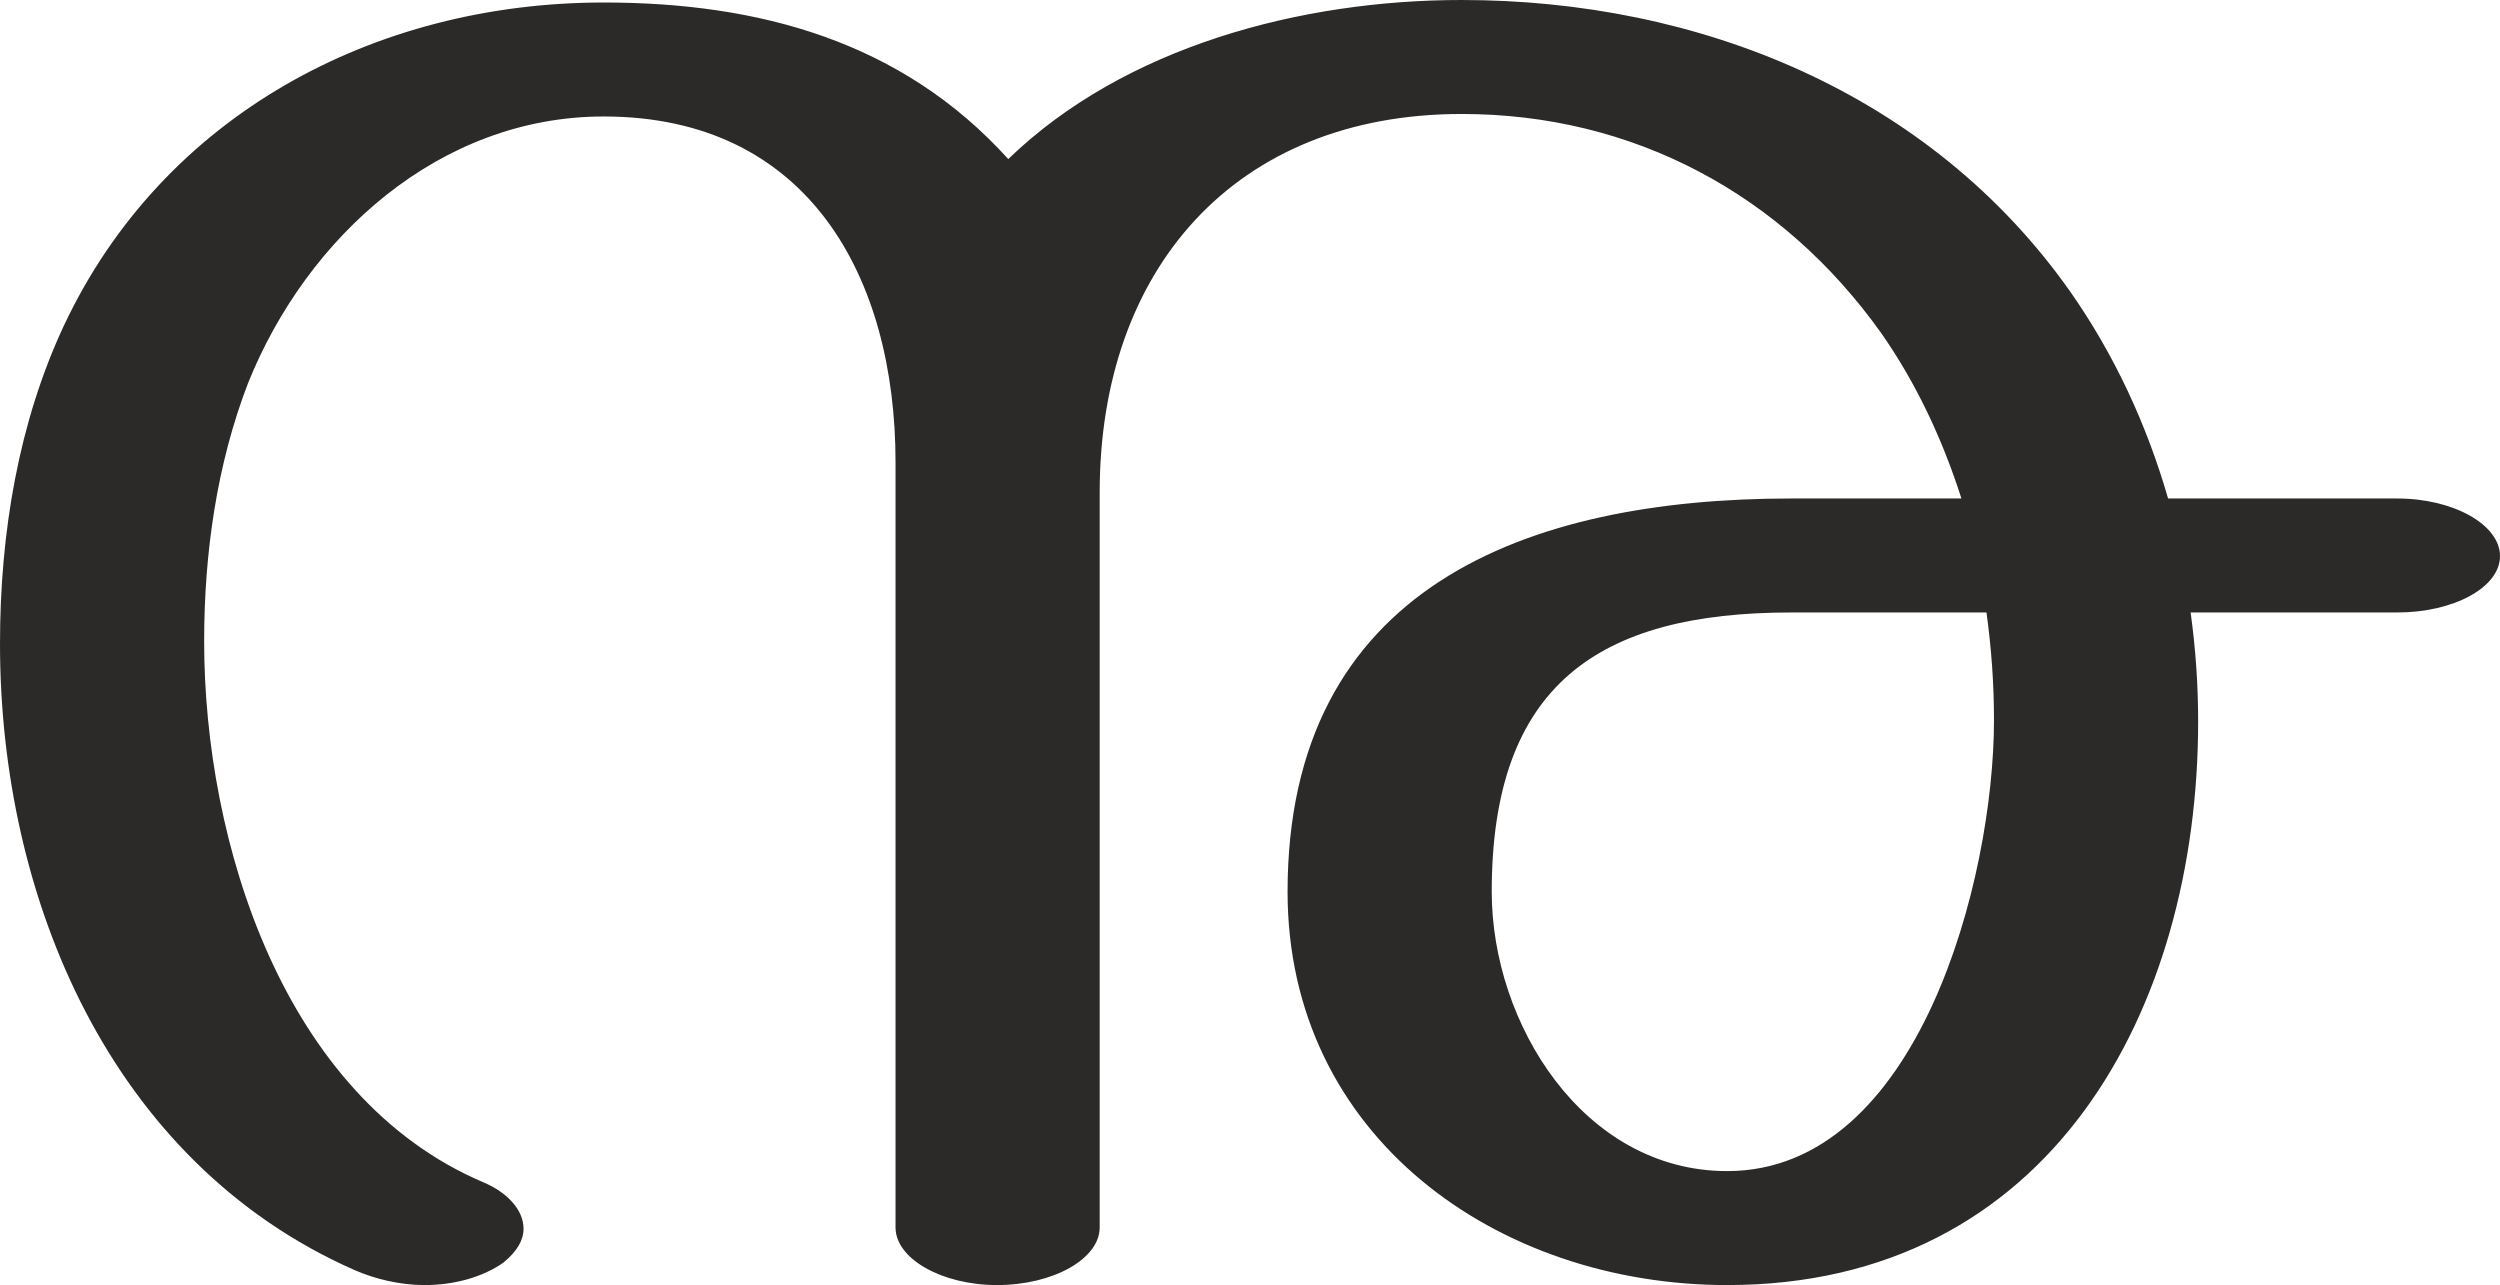 <?xml version="1.0" encoding="UTF-8"?>
<!DOCTYPE svg PUBLIC "-//W3C//DTD SVG 1.1//EN" "http://www.w3.org/Graphics/SVG/1.1/DTD/svg11.dtd">
<!-- Creator: CorelDRAW X8 -->
<svg xmlns="http://www.w3.org/2000/svg" xml:space="preserve" width="1996px" height="1026px" version="1.1" style="shape-rendering:geometricPrecision; text-rendering:geometricPrecision; image-rendering:optimizeQuality; fill-rule:evenodd; clip-rule:evenodd"
viewBox="0 0 1996 1026"
 xmlns:xlink="http://www.w3.org/1999/xlink">
 <defs>
  <style type="text/css">
   <![CDATA[
    .fil0 {fill:#2B2A29;fill-rule:nonzero}
   ]]>
  </style>
 </defs>
 <g id="Layer_x0020_1">
  <path class="fil0" d="M1379 1026c258,0 376,-220 376,-450 0,-29 -2,-58 -6,-87l165 0c45,0 82,-20 82,-45 0,-25 -37,-46 -82,-46l-183 0c-17,-59 -43,-115 -78,-165 -112,-159 -297,-233 -486,-233 -128,0 -269,37 -362,127 -85,-94 -199,-125 -323,-125 -183,0 -352,90 -431,258 -36,77 -51,165 -51,254 0,203 88,414 283,500 16,7 36,12 56,12 23,0 46,-6 63,-18 11,-9 16,-18 16,-27 0,-15 -13,-29 -32,-37 -160,-68 -223,-272 -223,-432 0,-70 10,-141 35,-206 47,-117 153,-213 284,-213 164,0 233,129 233,276l0 611c0,25 37,46 81,46 45,0 82,-21 82,-46l0 -587c0,-178 108,-302 289,-302 137,0 256,64 335,175 28,40 49,85 64,132l-136 0c-211,0 -402,71 -402,314 0,195 167,314 351,314zm0 -91c-115,0 -188,-118 -188,-223 0,-165 85,-223 239,-223l156 0c4,29 6,57 6,86 0,126 -60,360 -213,360z"/>
 </g>
</svg>
